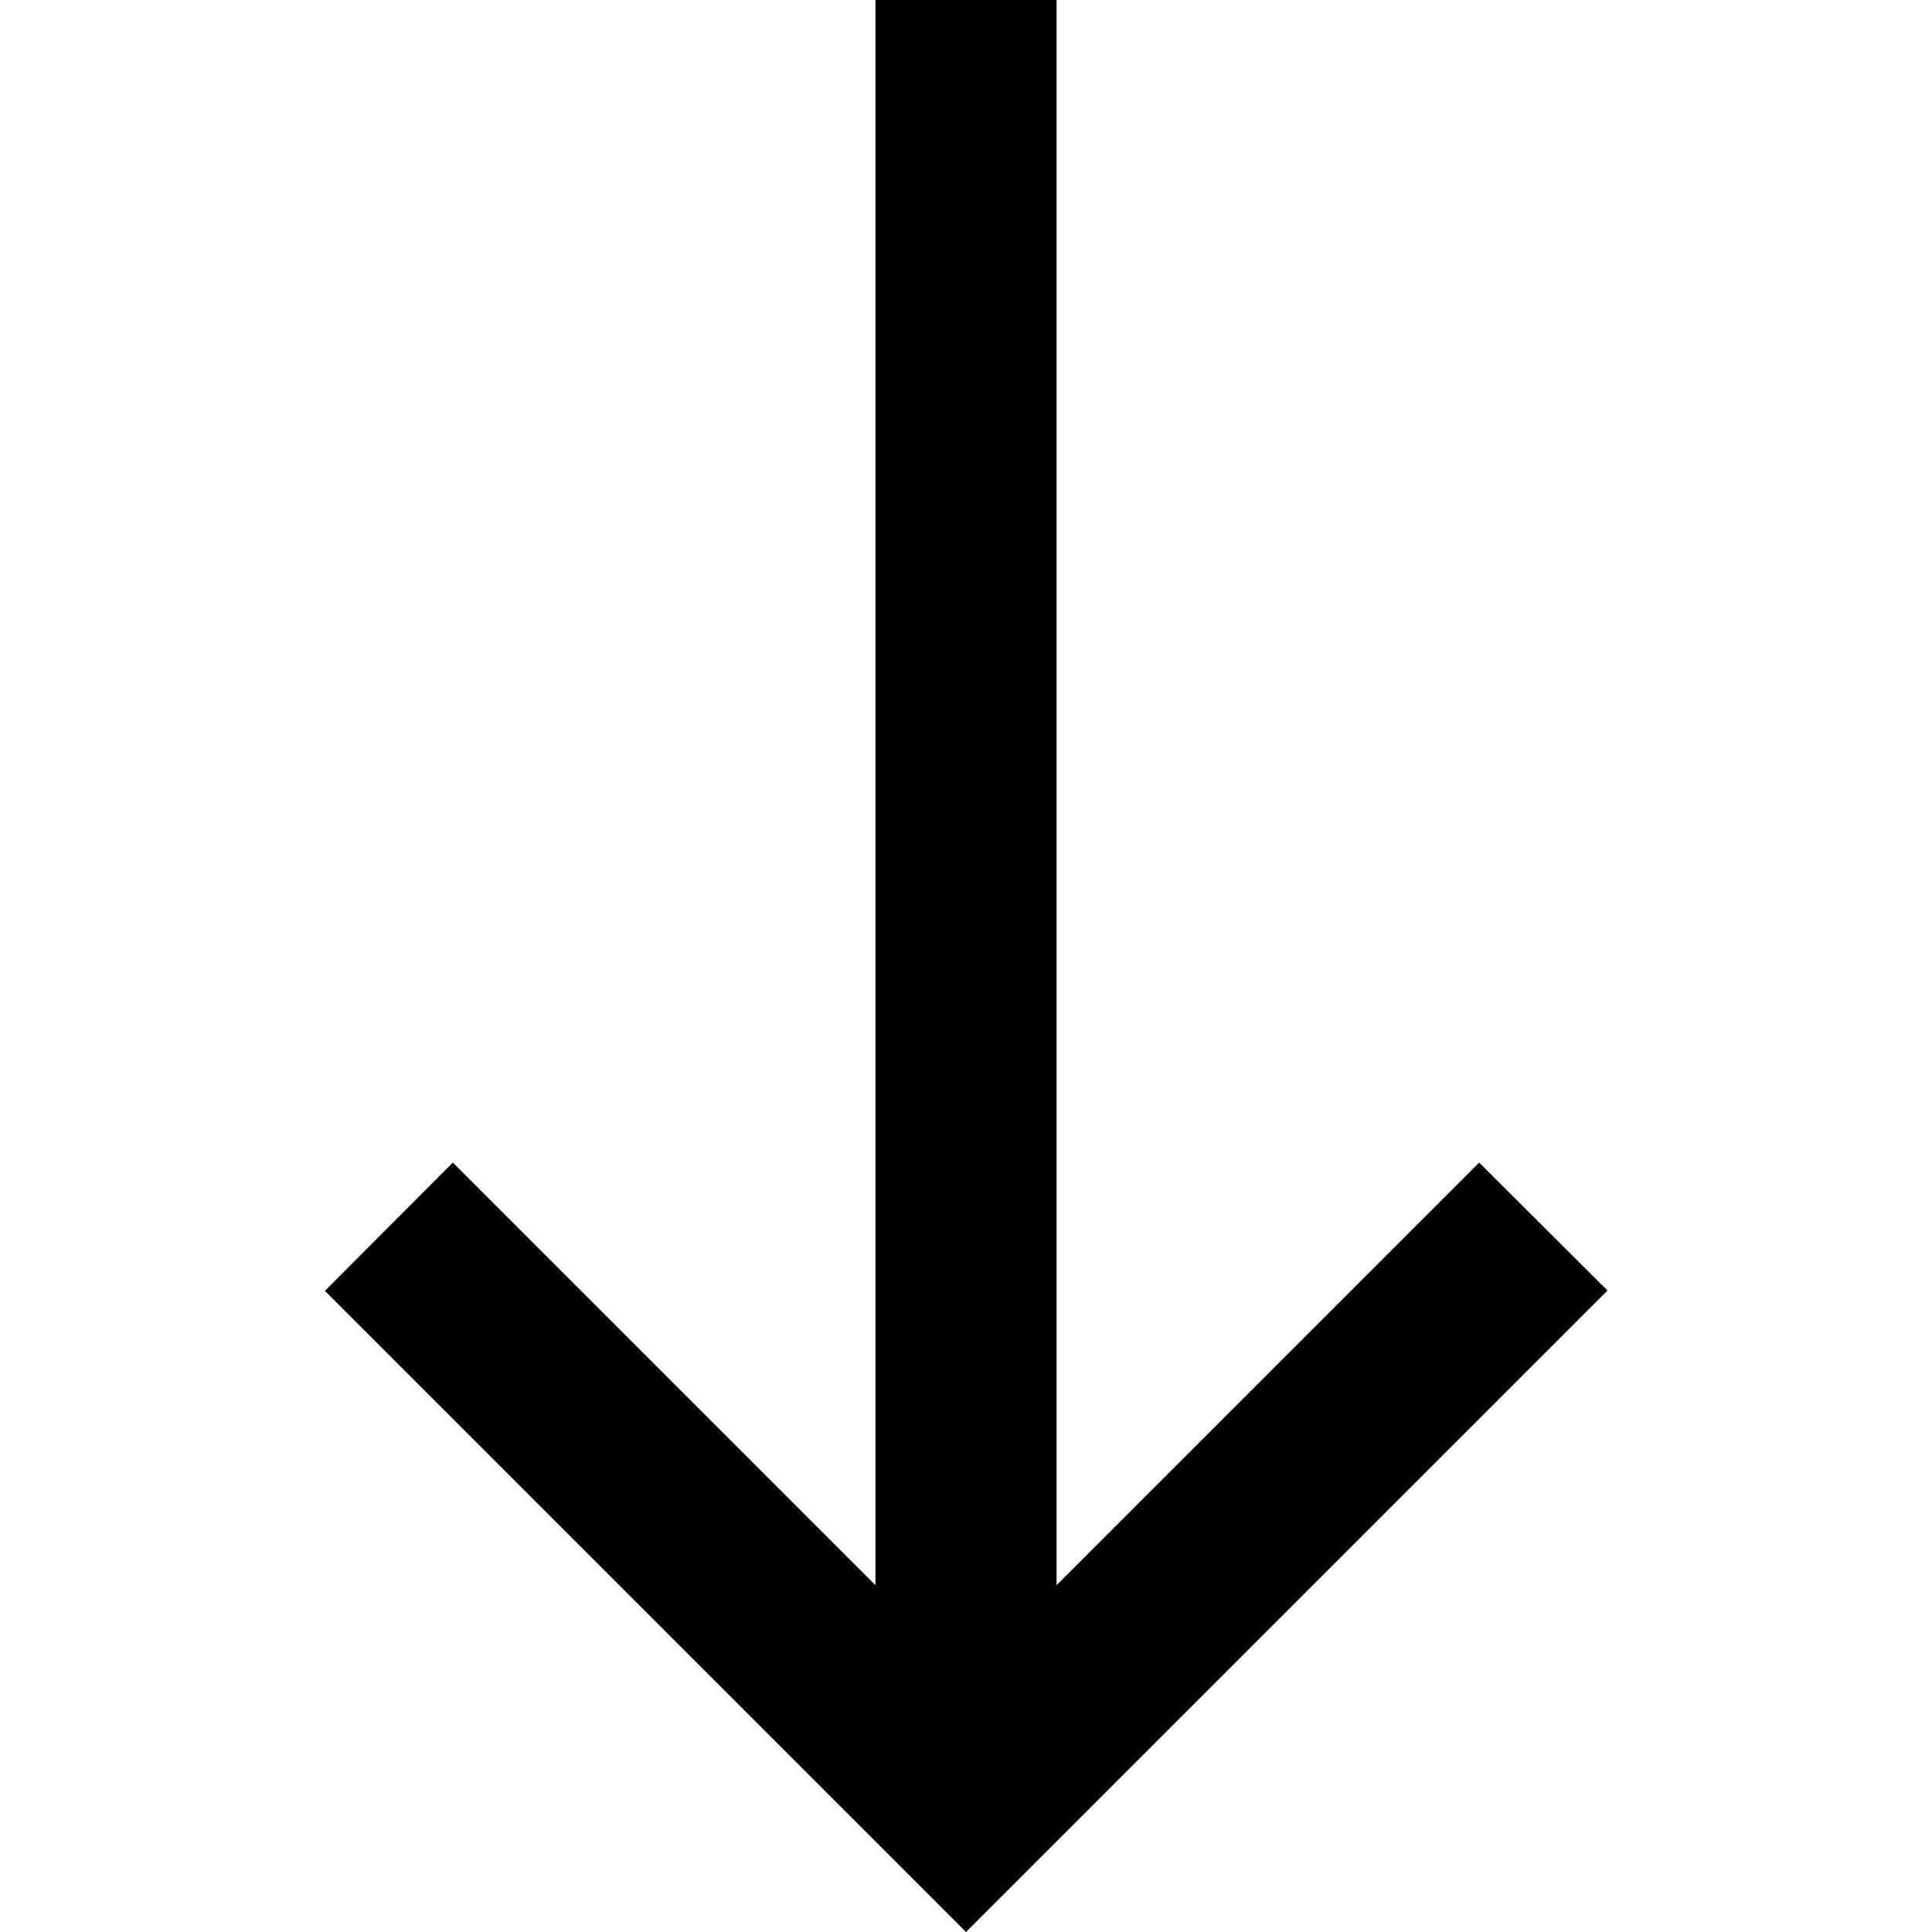 <svg xmlns="http://www.w3.org/2000/svg" width="24" height="24" viewBox="0 0 384 512"><path d="M175 495l17 17 17-17L345 359l17-17L328 308.1l-17 17-95 95L216 24l0-24L168 0l0 24 0 396.1-95-95-17-17L22.1 342.1l17 17L175 495z"/></svg>